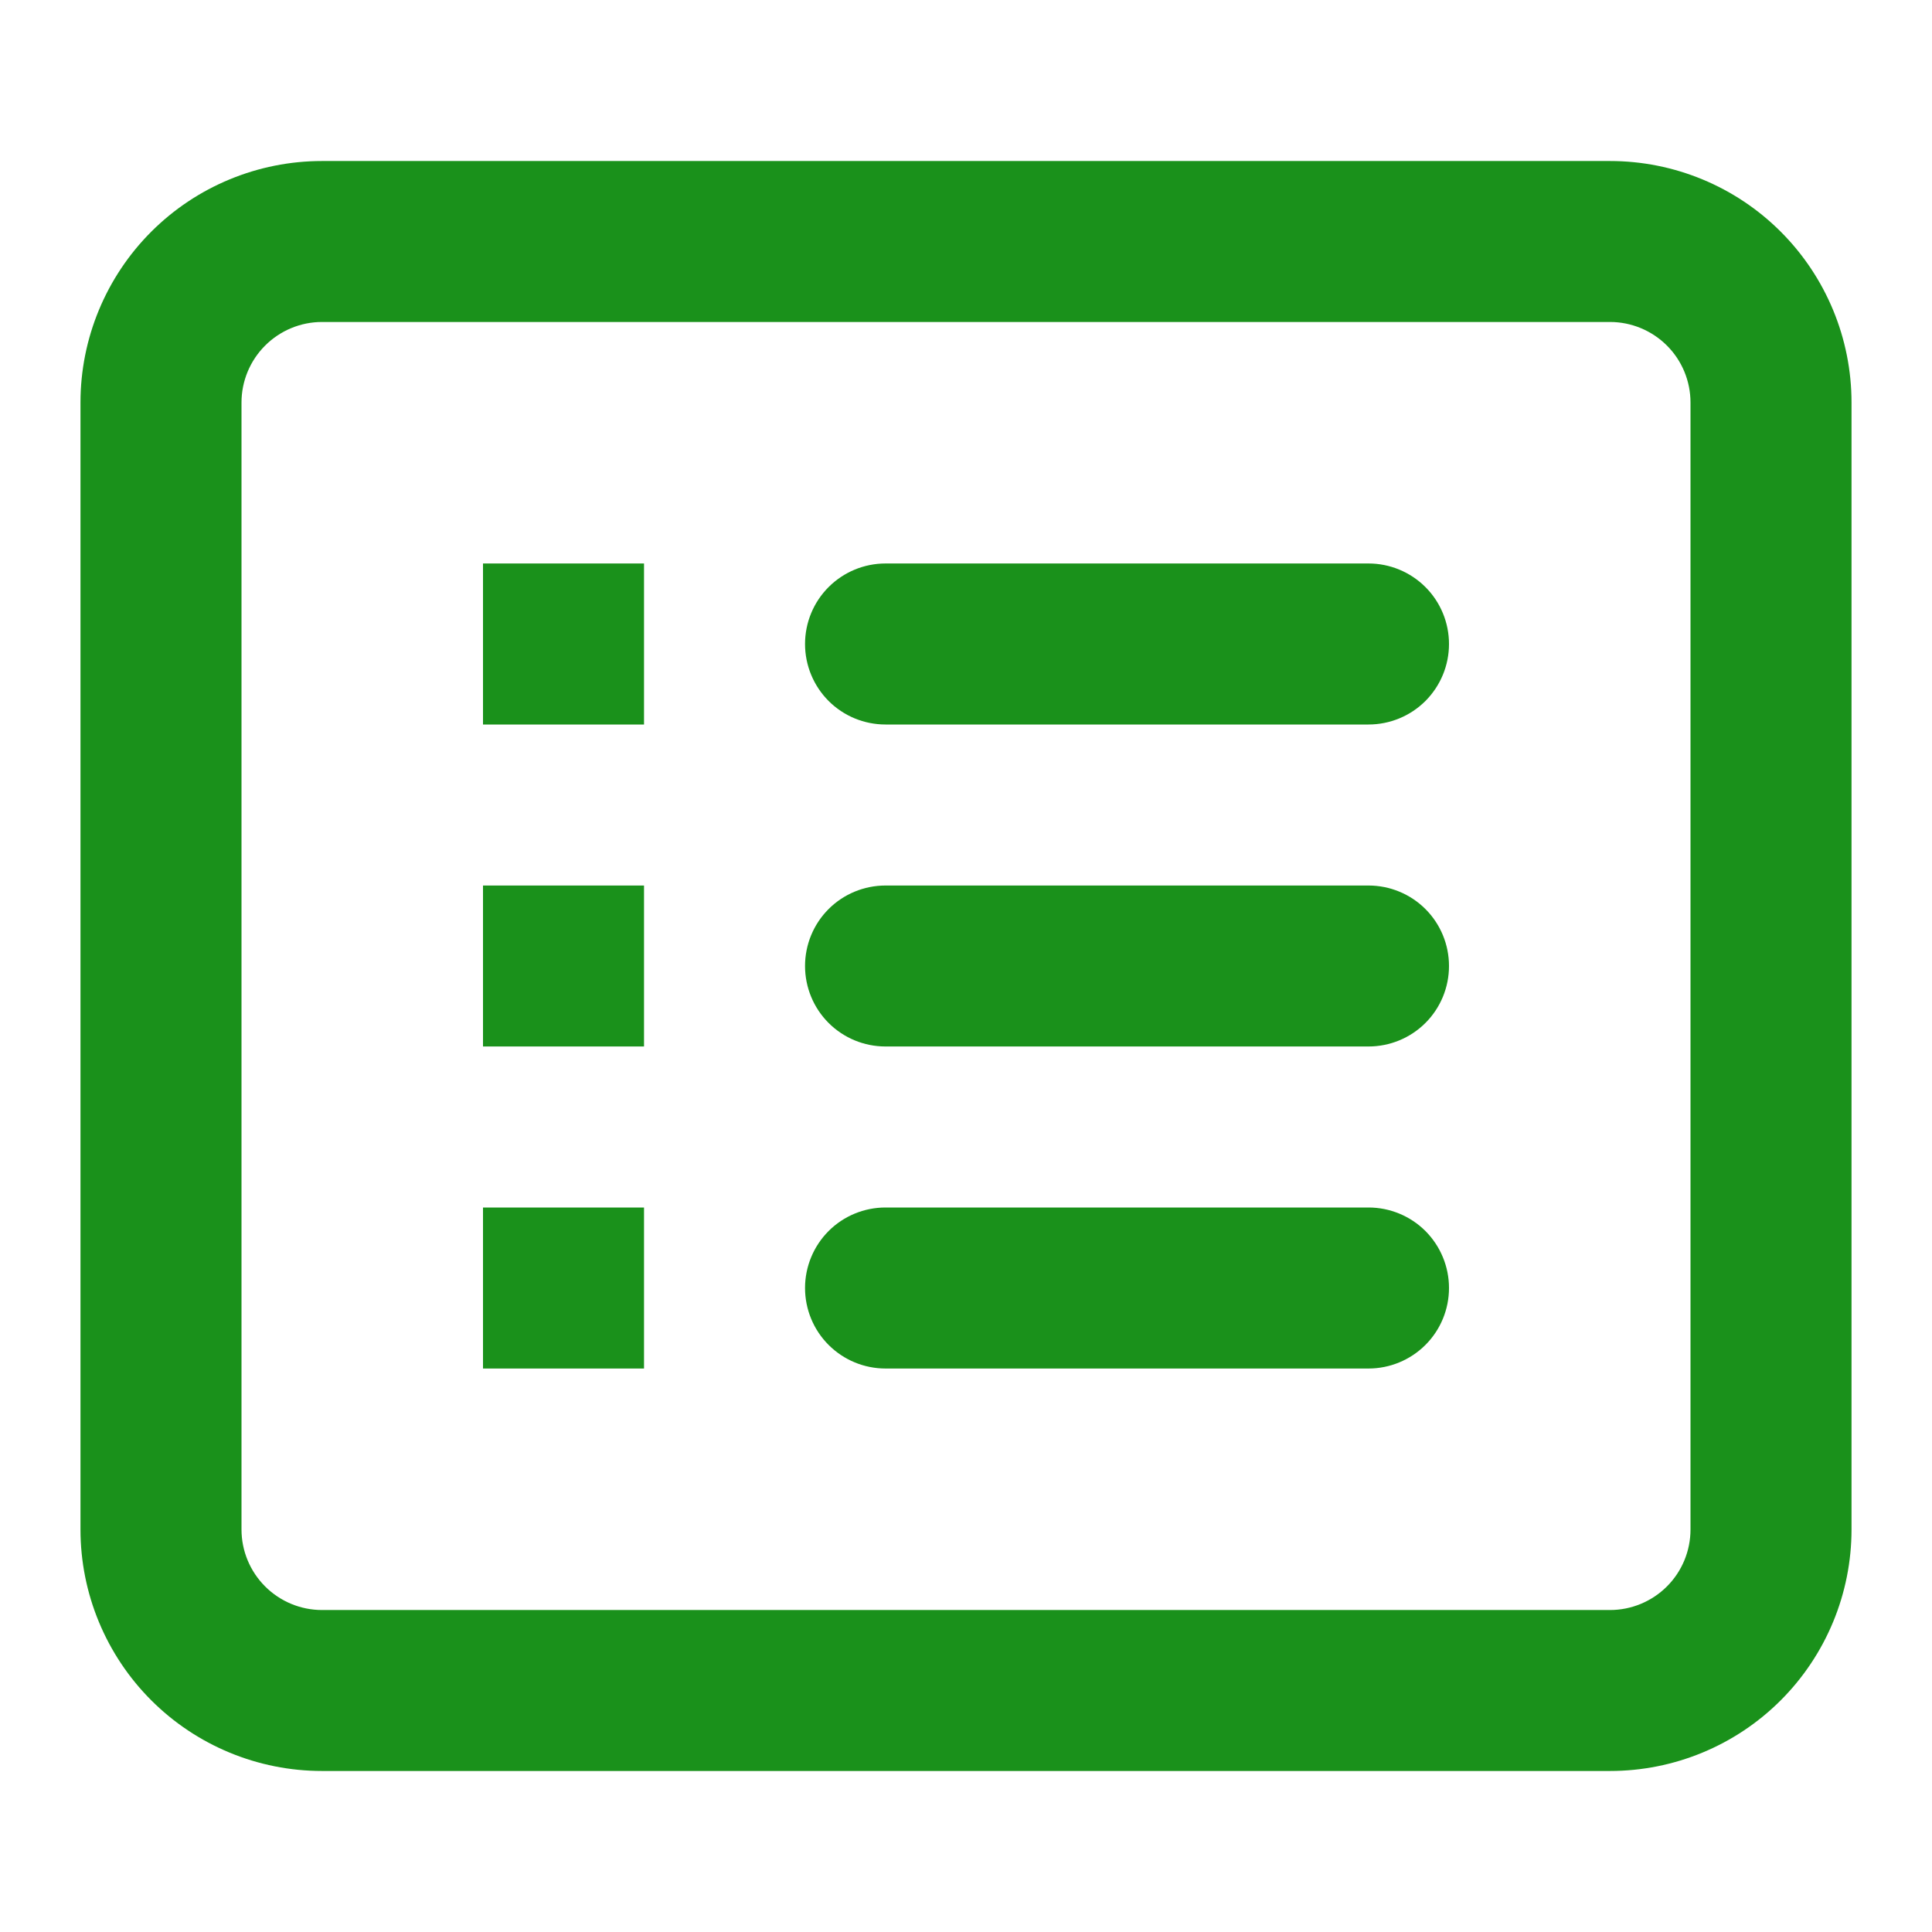 <svg width="32" height="32" viewBox="0 0 32 32" fill="none" xmlns="http://www.w3.org/2000/svg">
<path fill-rule="evenodd" clip-rule="evenodd" d="M26.667 5.333H5.333C4.98 5.333 4.641 5.474 4.391 5.724C4.141 5.974 4 6.313 4 6.667V25.333C4 25.687 4.141 26.026 4.391 26.276C4.641 26.526 4.98 26.667 5.333 26.667H26.667C27.02 26.667 27.36 26.526 27.61 26.276C27.86 26.026 28 25.687 28 25.333V6.667C28 6.313 27.86 5.974 27.61 5.724C27.36 5.474 27.02 5.333 26.667 5.333ZM5.333 2.667C4.273 2.667 3.255 3.088 2.505 3.838C1.755 4.588 1.333 5.606 1.333 6.667V25.333C1.333 26.394 1.755 27.412 2.505 28.162C3.255 28.912 4.273 29.333 5.333 29.333H26.667C27.728 29.333 28.745 28.912 29.495 28.162C30.245 27.412 30.667 26.394 30.667 25.333V6.667C30.667 5.606 30.245 4.588 29.495 3.838C28.745 3.088 27.728 2.667 26.667 2.667H5.333ZM8 9.333H10.667V12H8V9.333ZM14.667 9.333C14.313 9.333 13.974 9.474 13.724 9.724C13.474 9.974 13.334 10.313 13.334 10.667C13.334 11.02 13.474 11.359 13.724 11.61C13.974 11.86 14.313 12 14.667 12H22.667C23.02 12 23.36 11.86 23.61 11.61C23.86 11.359 24 11.02 24 10.667C24 10.313 23.86 9.974 23.61 9.724C23.36 9.474 23.02 9.333 22.667 9.333H14.667ZM10.667 14.667H8V17.333H10.667V14.667ZM13.334 16C13.334 15.646 13.474 15.307 13.724 15.057C13.974 14.807 14.313 14.667 14.667 14.667H22.667C23.02 14.667 23.36 14.807 23.61 15.057C23.86 15.307 24 15.646 24 16C24 16.354 23.86 16.693 23.61 16.943C23.36 17.193 23.02 17.333 22.667 17.333H14.667C14.313 17.333 13.974 17.193 13.724 16.943C13.474 16.693 13.334 16.354 13.334 16ZM10.667 20H8V22.667H10.667V20ZM13.334 21.333C13.334 20.98 13.474 20.641 13.724 20.39C13.974 20.14 14.313 20 14.667 20H22.667C23.02 20 23.36 20.14 23.61 20.39C23.86 20.641 24 20.98 24 21.333C24 21.687 23.86 22.026 23.61 22.276C23.36 22.526 23.02 22.667 22.667 22.667H14.667C14.313 22.667 13.974 22.526 13.724 22.276C13.474 22.026 13.334 21.687 13.334 21.333Z" fill="#1A911B"/>
</svg>
